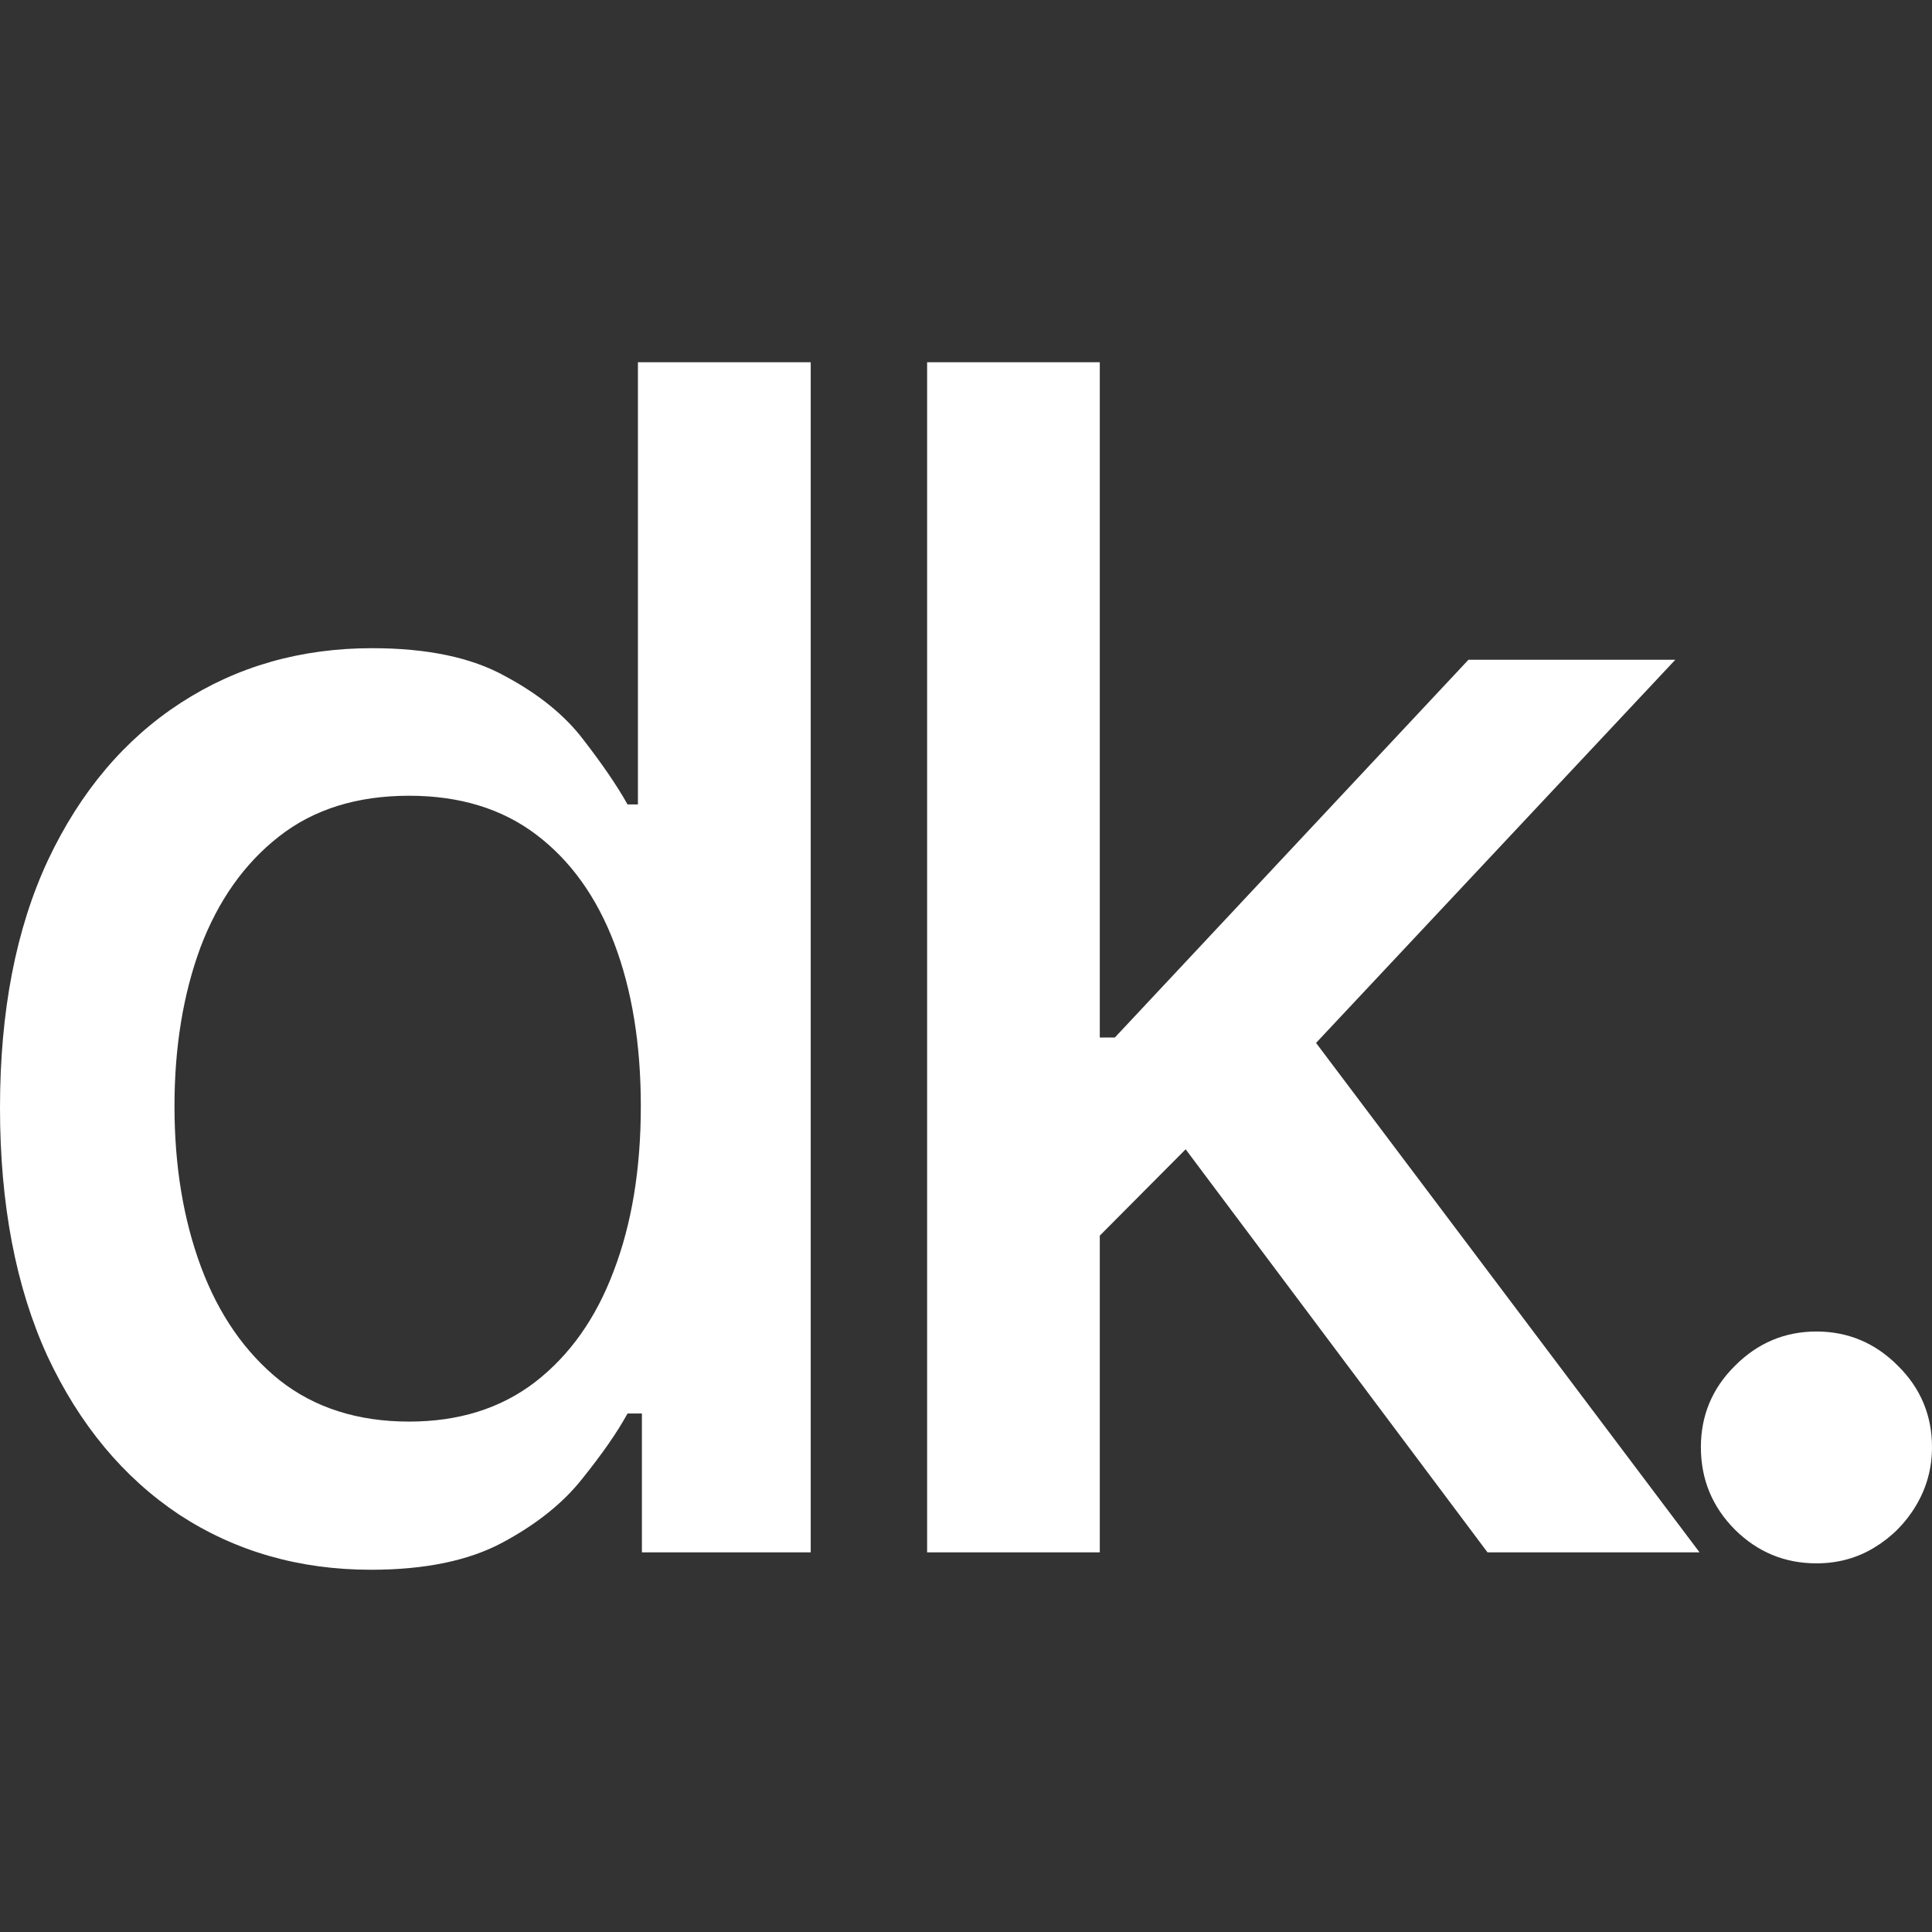 <svg width="16" height="16" viewBox="0 0 16 16" fill="none" xmlns="http://www.w3.org/2000/svg">
<rect x="0" y="0" width="16" height="16" fill="#333333" stroke="none"/>
<path fill-rule="evenodd" clip-rule="evenodd" d="M3.072 13C2.479 13 1.949 12.848 1.483 12.543C1.021 12.235 0.657 11.797 0.392 11.229C0.131 10.658 0 9.973 0 9.174C0 8.375 0.132 7.692 0.397 7.124C0.665 6.556 1.032 6.122 1.498 5.82C1.964 5.518 2.491 5.368 3.082 5.368C3.538 5.368 3.905 5.445 4.182 5.599C4.463 5.749 4.68 5.926 4.833 6.128C4.989 6.33 5.111 6.508 5.197 6.662H5.283V3H6.714V12.856H5.316V11.706H5.197C5.111 11.863 4.986 12.042 4.823 12.245C4.664 12.447 4.444 12.623 4.163 12.774C3.882 12.925 3.519 13 3.072 13ZM3.388 11.773C3.799 11.773 4.147 11.664 4.431 11.446C4.718 11.224 4.935 10.918 5.082 10.527C5.232 10.135 5.307 9.68 5.307 9.16C5.307 8.646 5.233 8.197 5.087 7.812C4.94 7.427 4.725 7.127 4.441 6.912C4.157 6.697 3.806 6.59 3.388 6.59C2.957 6.59 2.598 6.702 2.311 6.927C2.024 7.151 1.807 7.458 1.66 7.846C1.517 8.234 1.445 8.672 1.445 9.16C1.445 9.654 1.518 10.098 1.665 10.493C1.812 10.887 2.029 11.2 2.316 11.431C2.606 11.659 2.964 11.773 3.388 11.773Z" fill="white"/>
<path d="M12.161 5.464L9.233 8.592H9.108V3H7.678V12.856H9.108V10.233L9.819 9.518L12.319 12.856H14.075L10.899 8.637L13.874 5.464H12.161Z" fill="white"/>
<path d="M14.368 12.668C14.556 12.854 14.781 12.947 15.043 12.947C15.218 12.947 15.378 12.904 15.521 12.817C15.665 12.73 15.78 12.615 15.866 12.471C15.955 12.323 16 12.161 16 11.985C16 11.722 15.906 11.497 15.718 11.311C15.53 11.122 15.305 11.027 15.043 11.027C14.781 11.027 14.556 11.122 14.368 11.311C14.18 11.497 14.086 11.722 14.086 11.985C14.086 12.251 14.18 12.479 14.368 12.668Z" fill="white"/>
</svg>
